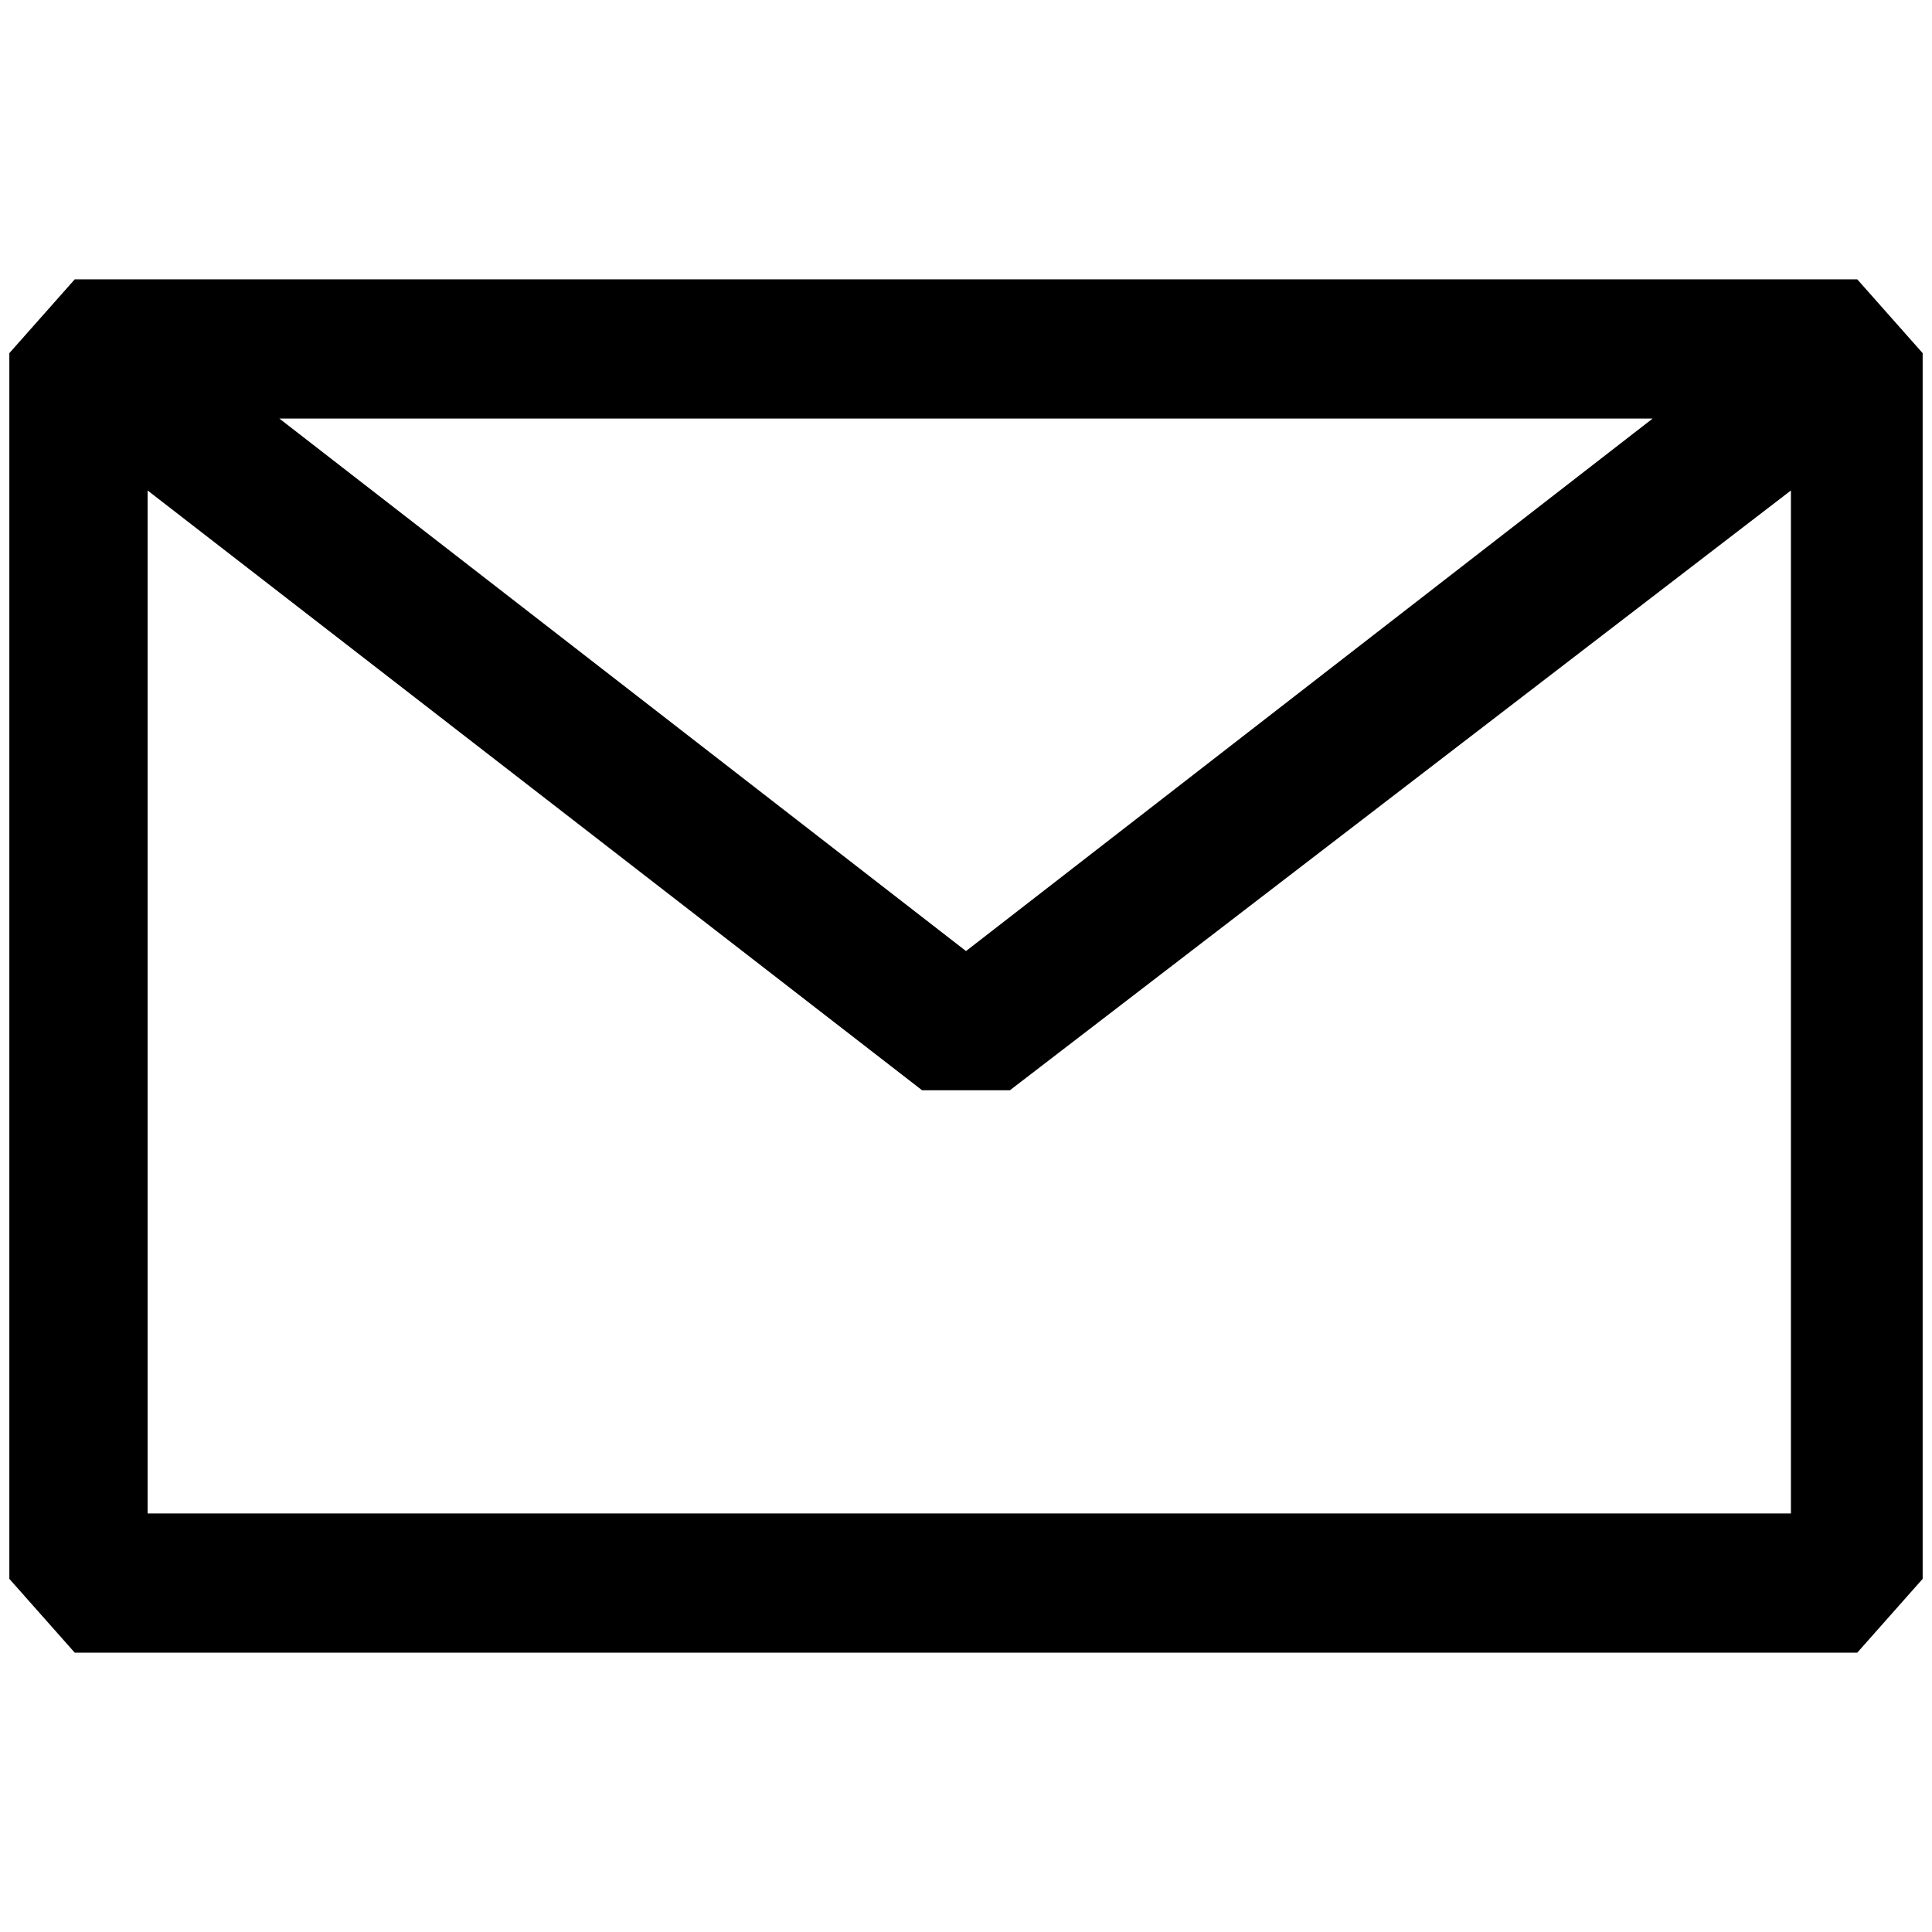 <?xml version="1.0" standalone="no"?>
<!DOCTYPE svg PUBLIC "-//W3C//DTD SVG 1.1//EN" "http://www.w3.org/Graphics/SVG/1.1/DTD/svg11.dtd" >
<svg xmlns="http://www.w3.org/2000/svg" xmlns:xlink="http://www.w3.org/1999/xlink" version="1.1" width="2048" height="2048" viewBox="-10 0 2068 2048">
   <path fill="currentColor"
d="M0 368l70 -79h1908l70 79v1312l-70 79h-1908l-70 -79v-1312zM148 515v1095h1759v-1095l-836 642h-94zM1759 438h-1470l735 570z" />
</svg>
